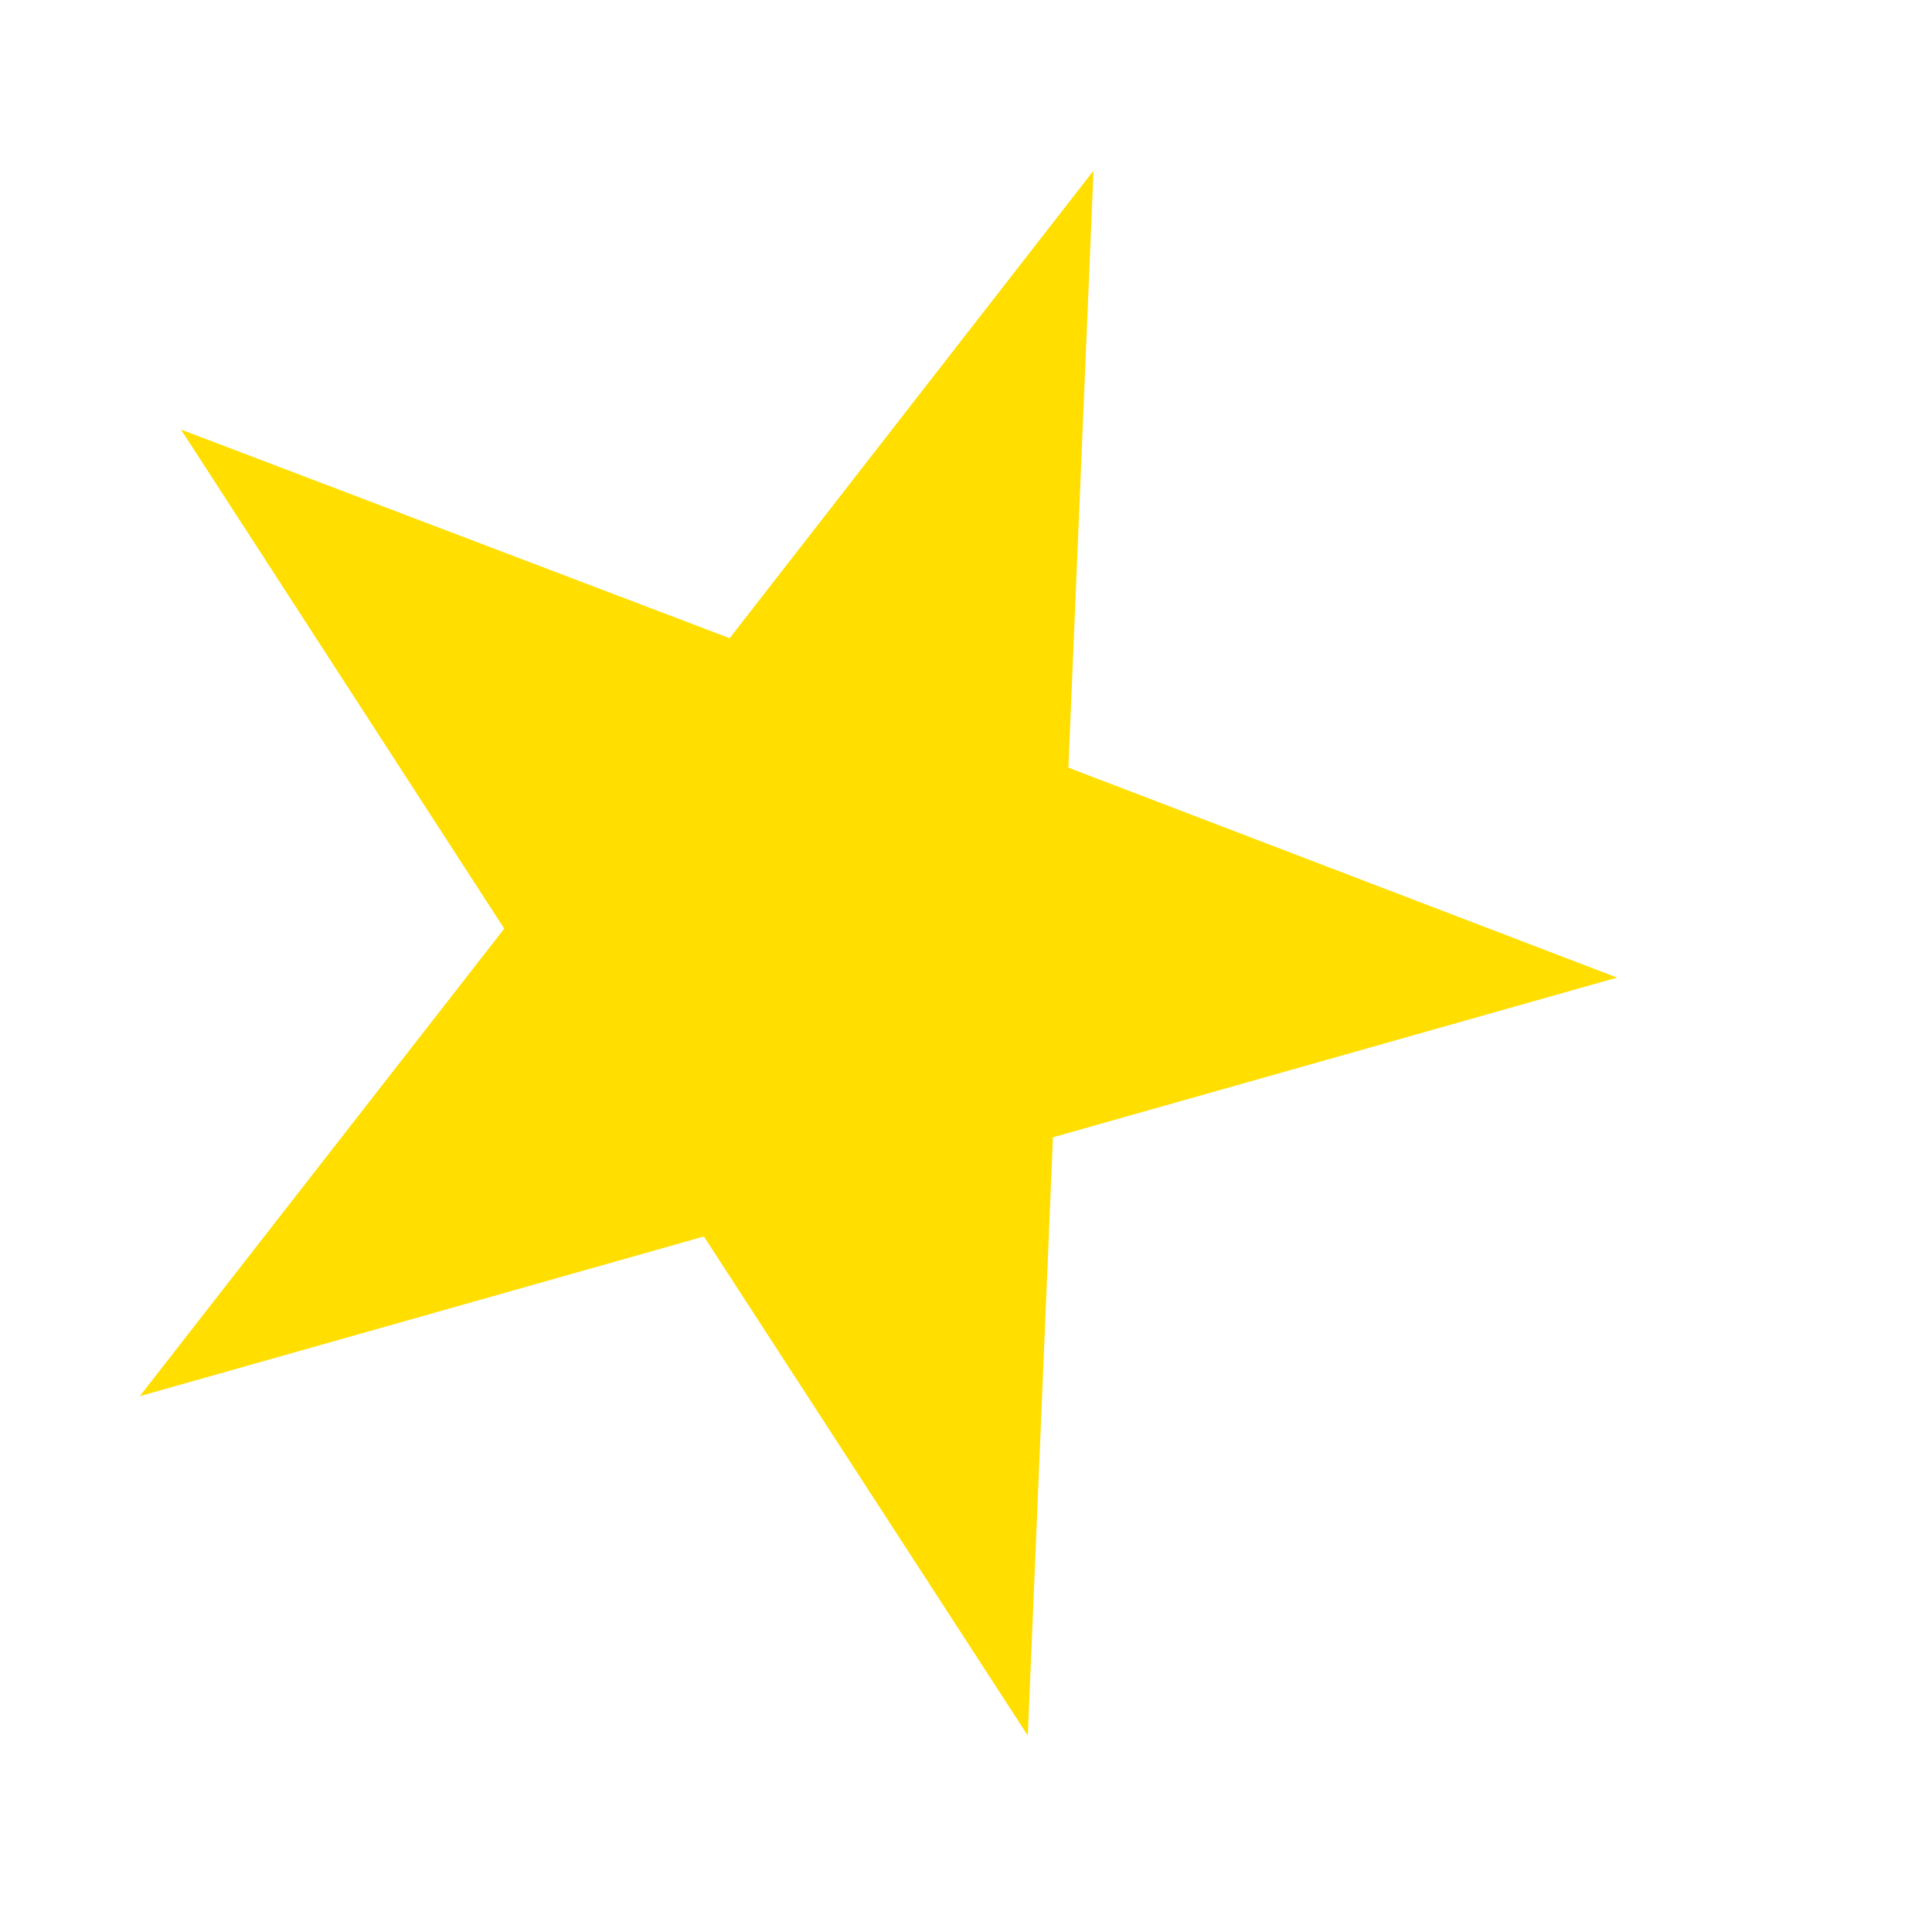 <?xml version="1.0" encoding="UTF-8" standalone="no"?><svg width='3' height='3' viewBox='0 0 3 3' fill='none' xmlns='http://www.w3.org/2000/svg'>
<path d='M1.698 0.265L1.659 1.192L2.511 1.518L1.635 1.766L1.596 2.695L1.093 1.92L0.217 2.168L0.783 1.442L0.281 0.667L1.133 0.991L1.698 0.265Z' fill='#FFDE00'/>
</svg>
